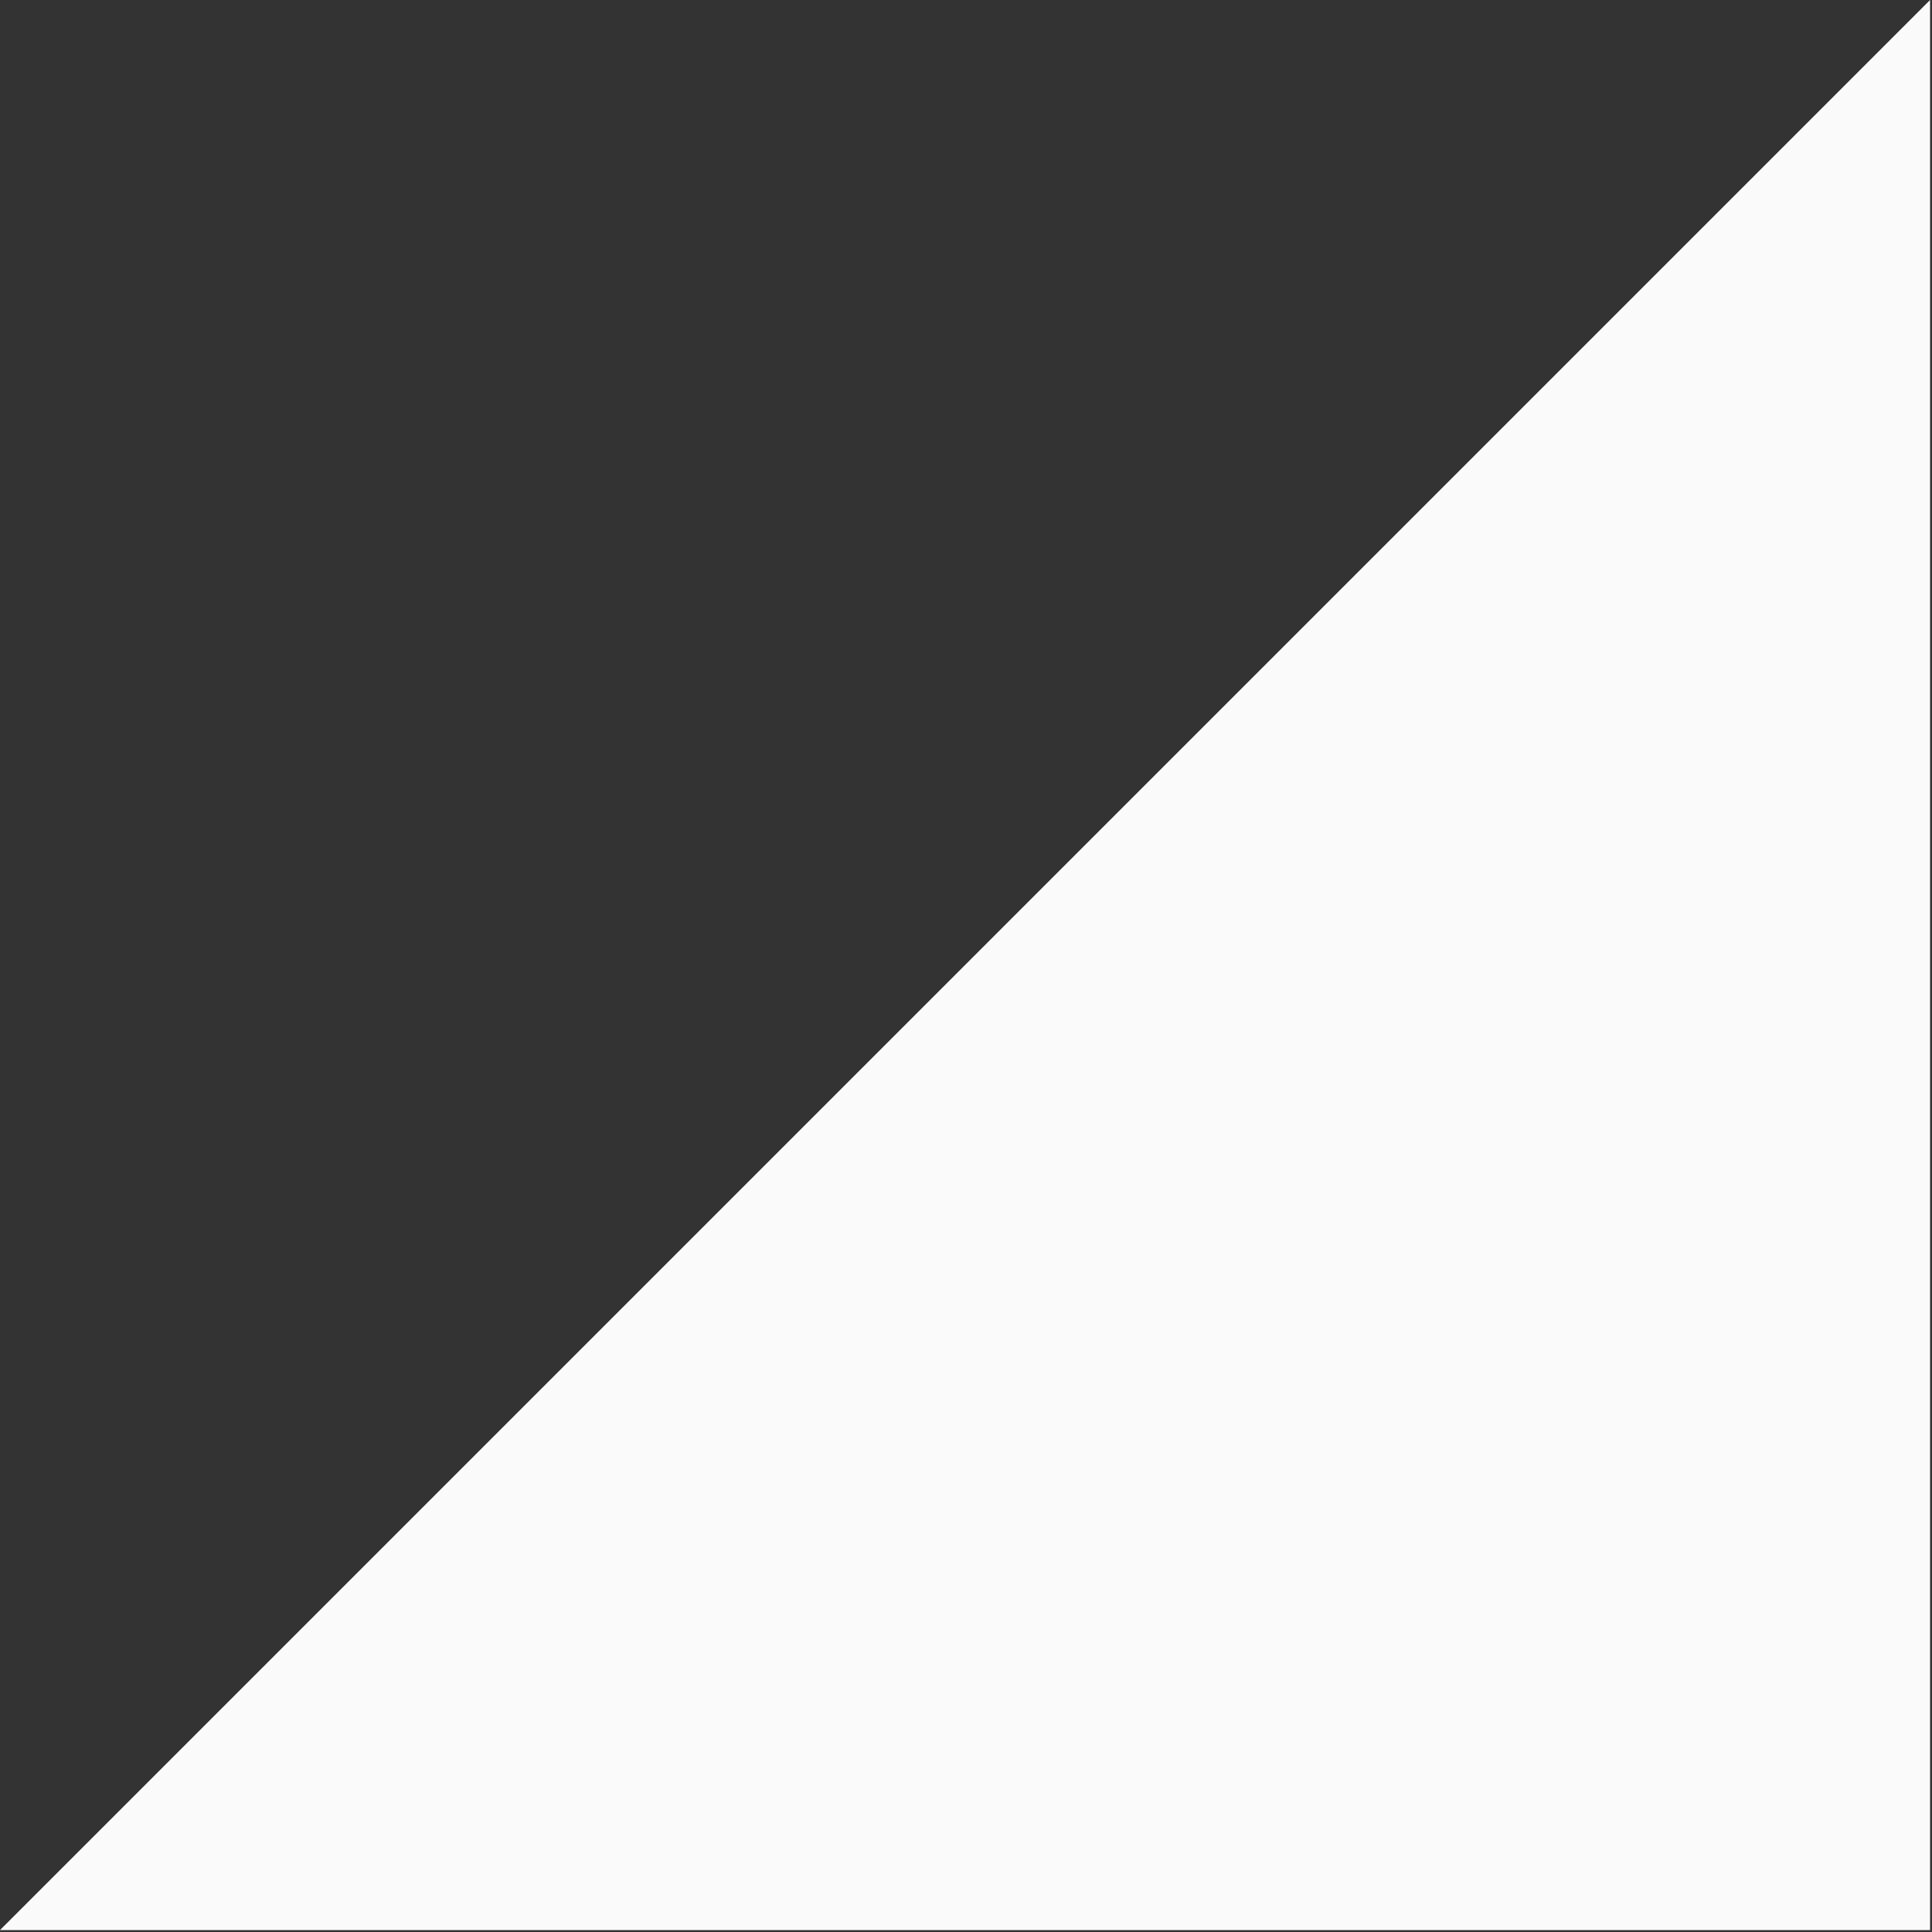 <svg width="1" height="1" viewBox="0 0 1 1" fill="none" xmlns="http://www.w3.org/2000/svg">
<rect x="0" y="0" width="1" height="1" fill="#333333" stroke="none"/>
<path fill-rule="evenodd" clip-rule="evenodd" d="M0 0.999H0.999V0C0.999 0 0.999 0 0 0.999C0 0.999 0.999 0 0 0.999Z" fill="#FAFAFA"/>
</svg>
